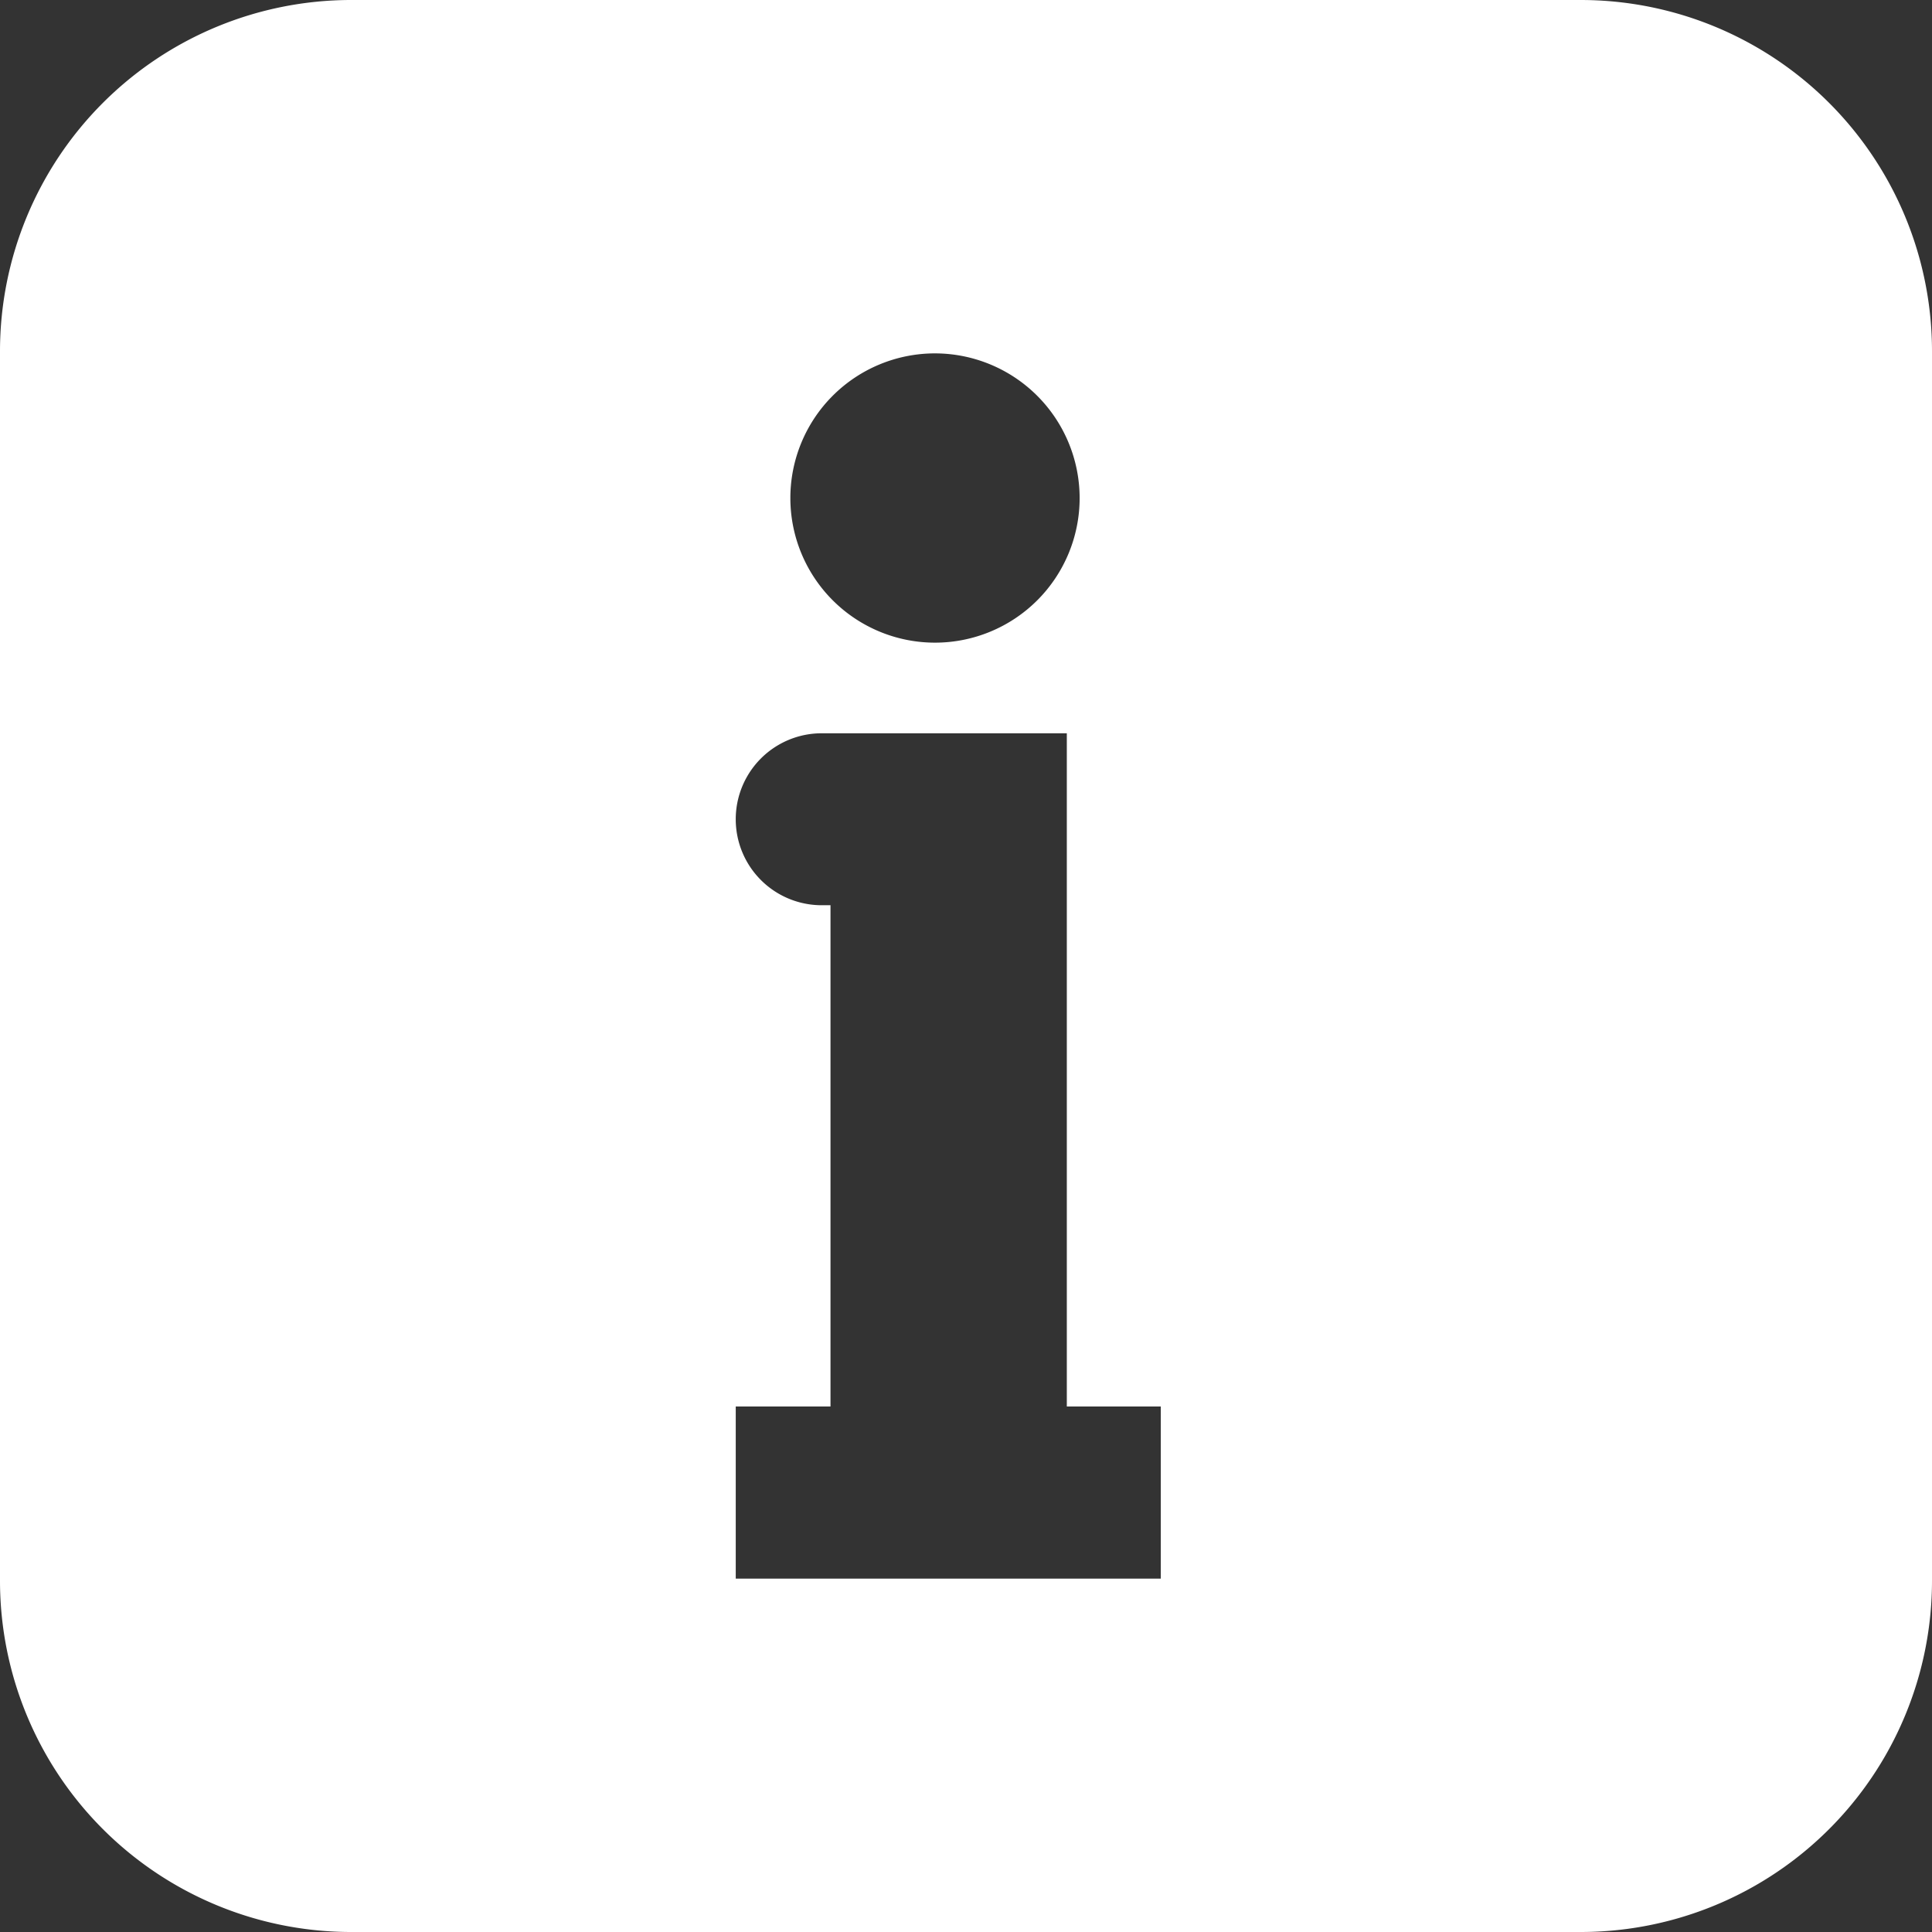 <svg xmlns="http://www.w3.org/2000/svg" width="22" height="22" viewBox="0 0 22 22"><rect x="0" y="0" width="22" height="22" fill="#333333" stroke="none"/><defs><style>.a{fill:#fff;}</style></defs><path class="a" d="M18,22H4a4,4,0,0,1-4-4V4A4,4,0,0,1,4,0H18a4,4,0,0,1,4,4V18A4,4,0,0,1,18,22ZM8.378,16.016v1.96h4.84v-1.96h-1.07V8.35H9.357a.979.979,0,1,0,0,1.958h.1v5.708ZM10.647,4.024a1.647,1.647,0,1,0,1.647,1.647A1.649,1.649,0,0,0,10.647,4.024Z"/></svg>